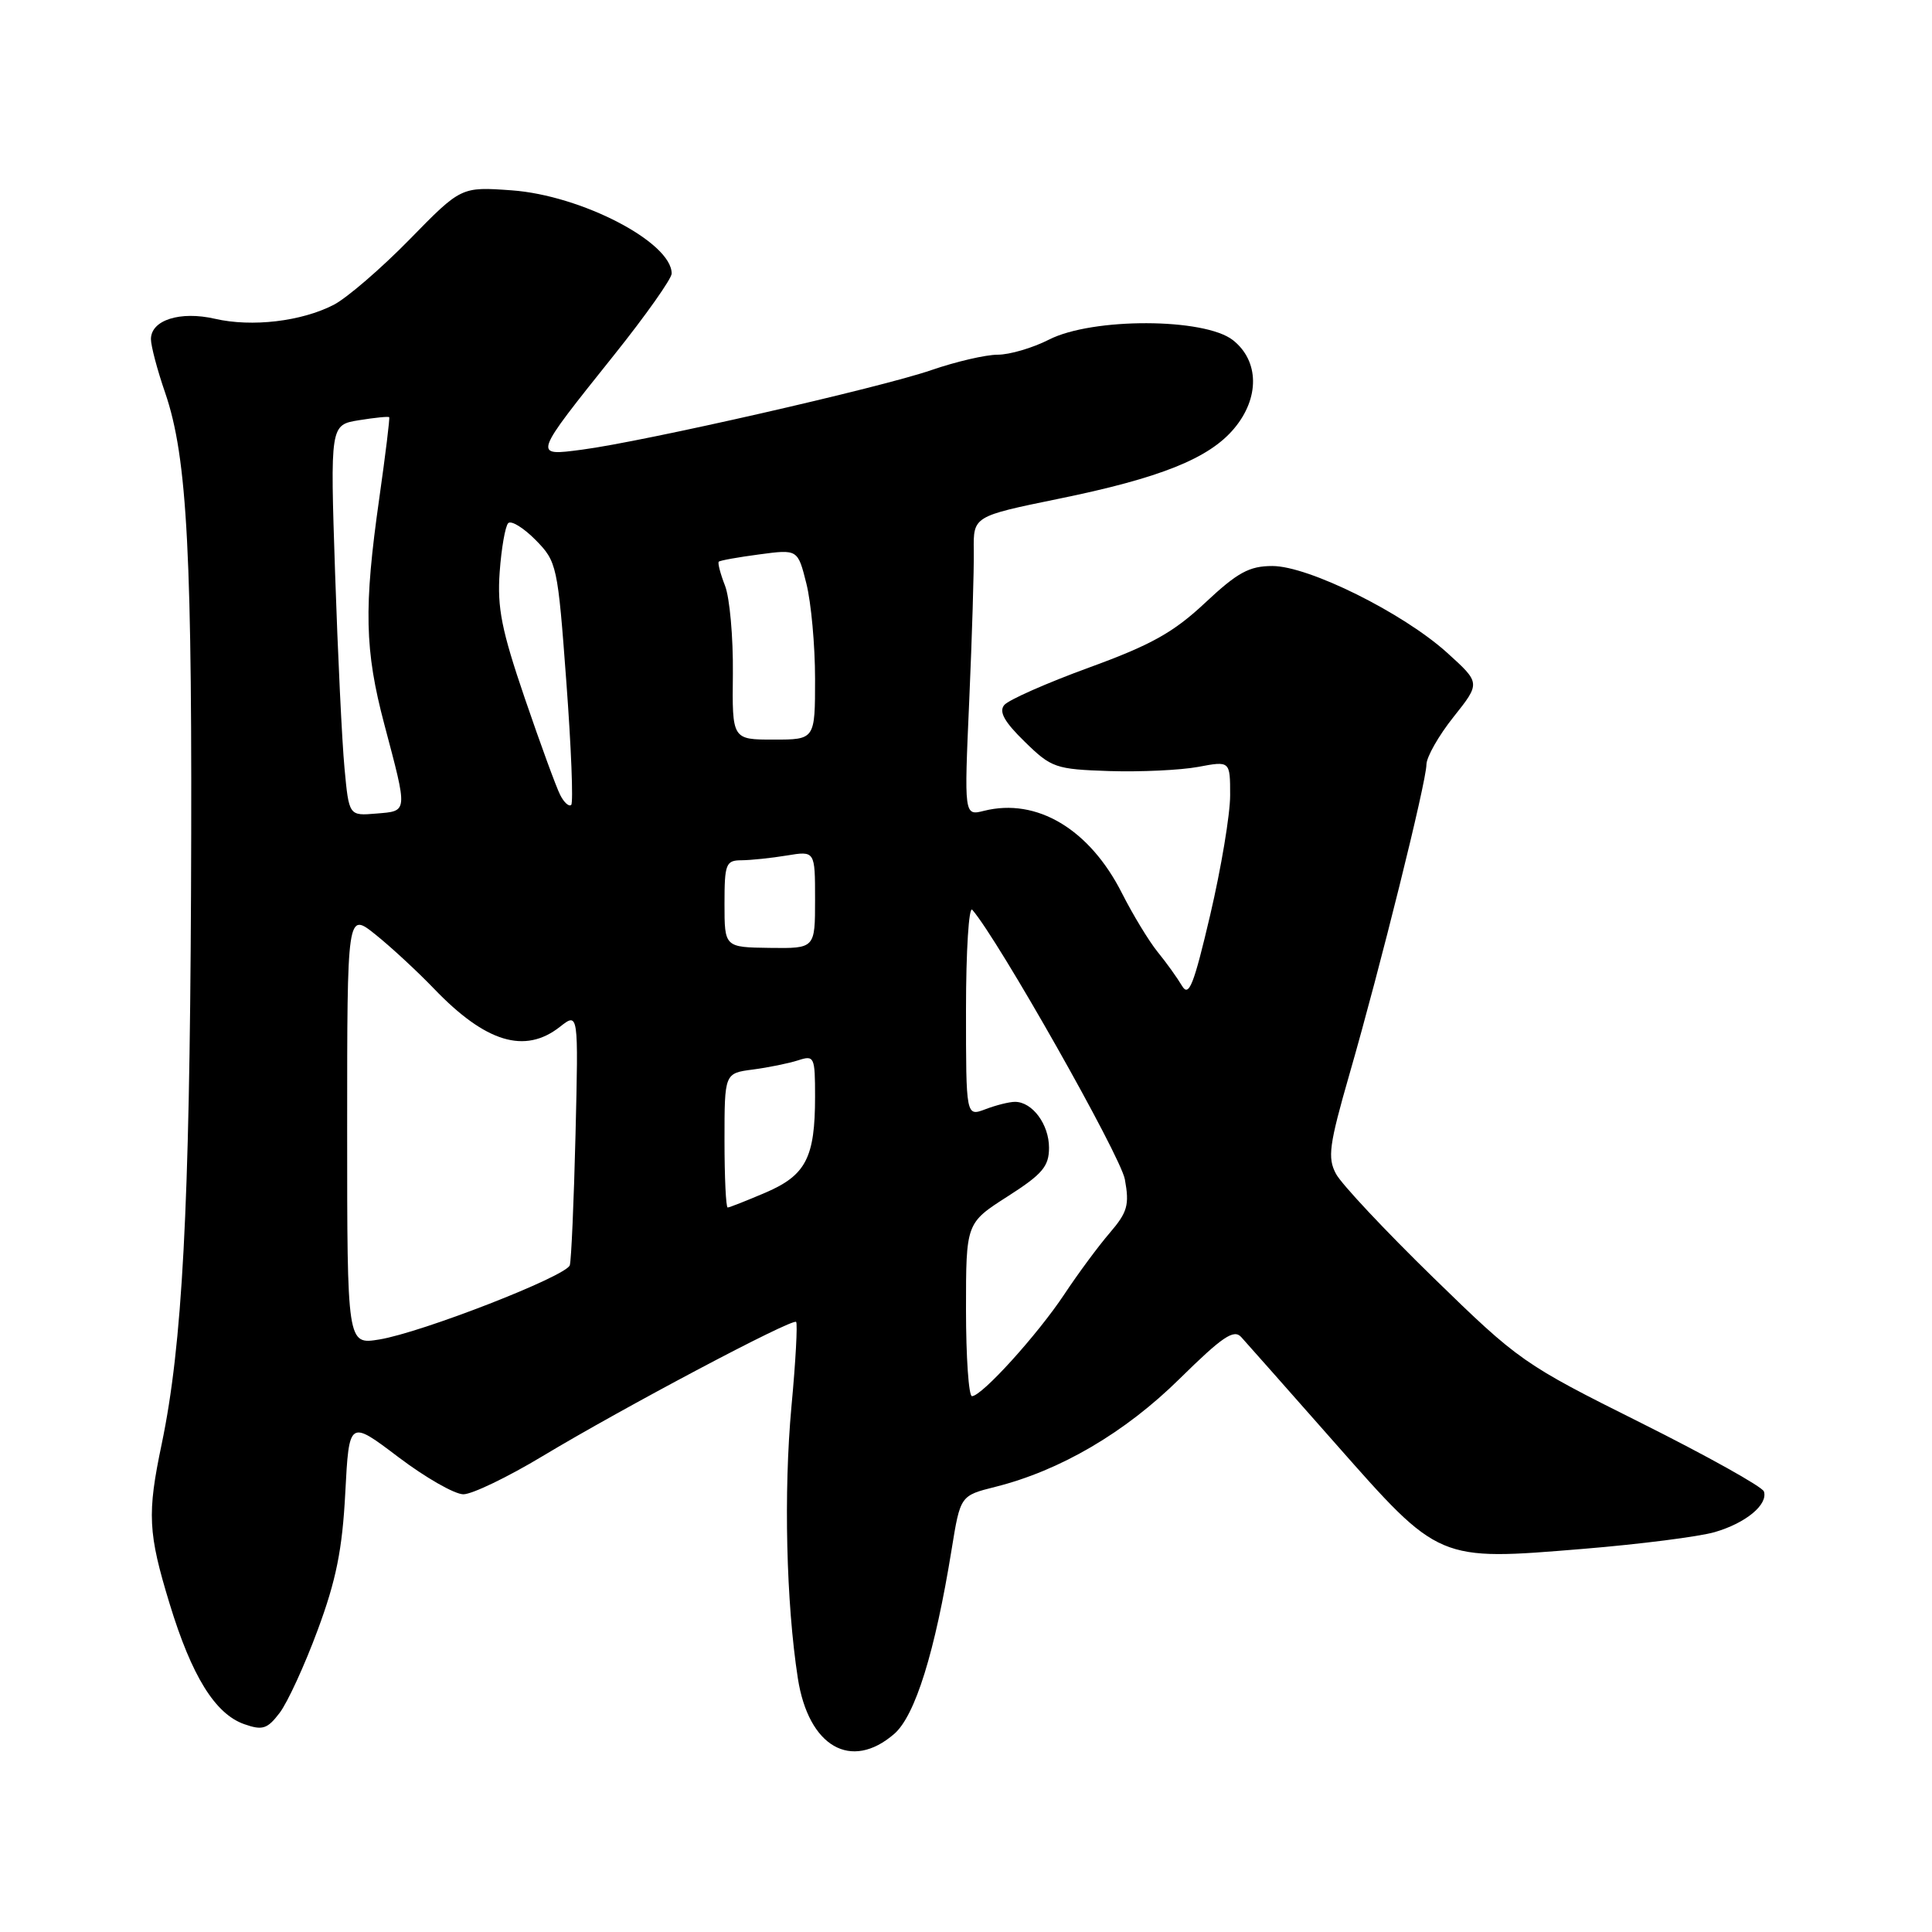 <?xml version="1.0" encoding="UTF-8" standalone="no"?>
<!DOCTYPE svg PUBLIC "-//W3C//DTD SVG 1.1//EN" "http://www.w3.org/Graphics/SVG/1.1/DTD/svg11.dtd" >
<svg xmlns="http://www.w3.org/2000/svg" xmlns:xlink="http://www.w3.org/1999/xlink" version="1.1" viewBox="0 0 256 256">
 <g >
 <path fill="currentColor"
d=" M 118.49 229.75 C 121.27 227.34 123.90 218.88 126.09 205.34 C 127.25 198.18 127.25 198.18 131.87 197.02 C 140.49 194.86 149.07 189.83 156.31 182.69 C 161.97 177.12 163.49 176.08 164.47 177.17 C 165.14 177.90 170.73 184.23 176.91 191.23 C 190.77 206.94 190.49 206.82 209.82 205.23 C 217.34 204.61 225.17 203.61 227.22 203.01 C 231.34 201.81 234.28 199.37 233.73 197.63 C 233.53 197.01 226.20 192.92 217.44 188.54 C 201.85 180.76 201.25 180.33 189.92 169.29 C 183.55 163.08 177.75 156.90 177.03 155.55 C 175.88 153.41 176.11 151.73 178.82 142.30 C 182.88 128.22 189.00 103.60 189.01 101.30 C 189.02 100.31 190.63 97.47 192.60 95.00 C 196.18 90.50 196.18 90.50 191.76 86.50 C 185.91 81.21 173.40 75.00 168.60 75.00 C 165.53 75.00 163.98 75.85 159.69 79.87 C 155.50 83.80 152.53 85.46 144.29 88.46 C 138.68 90.51 133.63 92.74 133.07 93.42 C 132.33 94.30 133.08 95.65 135.78 98.28 C 139.32 101.75 139.87 101.93 147.00 102.17 C 151.13 102.30 156.41 102.05 158.75 101.62 C 163.00 100.82 163.00 100.82 163.00 105.39 C 163.00 107.91 161.81 115.03 160.36 121.23 C 158.16 130.60 157.53 132.18 156.61 130.61 C 156.00 129.58 154.55 127.55 153.38 126.12 C 152.22 124.68 150.11 121.20 148.68 118.38 C 144.39 109.87 137.38 105.68 130.38 107.44 C 127.75 108.10 127.75 108.10 128.43 92.80 C 128.80 84.39 129.07 75.45 129.03 72.95 C 128.97 68.41 128.97 68.41 140.23 66.10 C 153.71 63.35 160.19 60.76 163.52 56.79 C 166.93 52.74 166.86 47.82 163.37 45.07 C 159.60 42.11 144.74 42.07 139.00 45.00 C 136.84 46.10 133.78 47.00 132.20 47.00 C 130.61 47.00 126.66 47.92 123.41 49.04 C 116.74 51.35 85.32 58.51 77.14 59.58 C 70.59 60.44 70.54 60.59 81.40 47.00 C 85.58 41.77 88.99 36.94 89.00 36.25 C 89.01 32.11 77.06 25.89 67.80 25.22 C 61.10 24.74 61.10 24.74 54.26 31.74 C 50.49 35.59 45.97 39.48 44.22 40.39 C 39.95 42.59 33.39 43.37 28.48 42.24 C 23.87 41.18 20.00 42.41 20.00 44.94 C 20.00 45.83 20.84 49.03 21.88 52.03 C 24.85 60.68 25.51 73.57 25.31 118.50 C 25.12 160.20 24.16 178.23 21.43 191.32 C 19.48 200.60 19.61 203.11 22.48 212.52 C 25.40 222.09 28.50 227.10 32.36 228.46 C 34.78 229.31 35.42 229.11 37.05 226.97 C 38.09 225.61 40.36 220.68 42.09 216.00 C 44.54 209.40 45.36 205.33 45.75 197.82 C 46.26 188.13 46.26 188.13 52.78 193.07 C 56.36 195.78 60.24 198.00 61.40 198.00 C 62.55 198.00 67.27 195.73 71.87 192.96 C 82.60 186.51 104.99 174.65 105.49 175.16 C 105.70 175.37 105.43 180.42 104.87 186.38 C 103.83 197.70 104.17 212.38 105.72 222.39 C 107.13 231.45 112.77 234.70 118.49 229.75 Z  M 128.00 173.53 C 128.00 162.06 128.00 162.06 133.50 158.54 C 138.12 155.59 139.00 154.56 139.00 152.08 C 139.00 148.98 136.79 146.00 134.49 146.00 C 133.74 146.00 131.98 146.44 130.57 146.98 C 128.00 147.95 128.00 147.95 128.00 133.78 C 128.00 125.98 128.38 120.03 128.83 120.55 C 132.24 124.44 148.47 153.11 149.05 156.27 C 149.67 159.66 149.40 160.62 147.06 163.35 C 145.57 165.08 142.85 168.75 141.03 171.50 C 137.48 176.85 130.10 185.00 128.79 185.00 C 128.36 185.00 128.00 179.84 128.00 173.53 Z  M 46.00 149.50 C 46.00 120.83 46.00 120.83 49.75 123.83 C 51.81 125.48 55.30 128.71 57.50 131.00 C 64.35 138.14 69.55 139.71 74.19 136.06 C 76.65 134.13 76.65 134.13 76.26 150.31 C 76.04 159.22 75.70 167.02 75.50 167.65 C 75.04 169.11 55.88 176.57 50.25 177.49 C 46.00 178.18 46.00 178.18 46.00 149.50 Z  M 96.00 151.11 C 96.00 142.21 96.00 142.21 99.75 141.72 C 101.81 141.45 104.51 140.90 105.75 140.50 C 107.90 139.80 108.00 140.01 108.00 145.32 C 108.00 153.39 106.79 155.73 101.43 158.03 C 98.90 159.11 96.65 160.00 96.42 160.00 C 96.19 160.00 96.00 156.00 96.00 151.11 Z  M 96.00 119.76 C 96.00 114.46 96.18 114.00 98.25 113.99 C 99.49 113.98 102.19 113.70 104.25 113.36 C 108.00 112.74 108.00 112.74 108.00 119.21 C 108.00 125.68 108.00 125.68 102.00 125.60 C 96.00 125.52 96.00 125.52 96.00 119.76 Z  M 45.65 101.80 C 45.32 98.34 44.76 86.68 44.40 75.90 C 43.75 56.30 43.75 56.30 47.57 55.68 C 49.67 55.34 51.48 55.16 51.57 55.28 C 51.67 55.40 51.08 60.22 50.26 66.00 C 48.19 80.52 48.32 86.16 50.93 96.00 C 54.05 107.78 54.08 107.45 49.87 107.80 C 46.24 108.11 46.24 108.11 45.65 101.80 Z  M 74.23 105.34 C 73.71 104.33 71.60 98.56 69.54 92.53 C 66.46 83.51 65.87 80.53 66.21 75.80 C 66.44 72.63 66.95 69.72 67.34 69.32 C 67.74 68.93 69.37 69.93 70.97 71.55 C 73.79 74.42 73.90 74.90 75.04 90.31 C 75.69 99.01 75.98 106.36 75.69 106.65 C 75.40 106.93 74.74 106.35 74.23 105.34 Z  M 97.11 89.25 C 97.16 84.44 96.69 79.20 96.07 77.61 C 95.45 76.02 95.08 74.59 95.24 74.43 C 95.40 74.26 97.82 73.83 100.62 73.46 C 105.71 72.78 105.71 72.78 106.85 77.33 C 107.48 79.84 108.00 85.51 108.00 89.94 C 108.00 98.00 108.00 98.00 102.51 98.00 C 97.01 98.00 97.01 98.00 97.11 89.25 Z "/>
</g>
</svg>